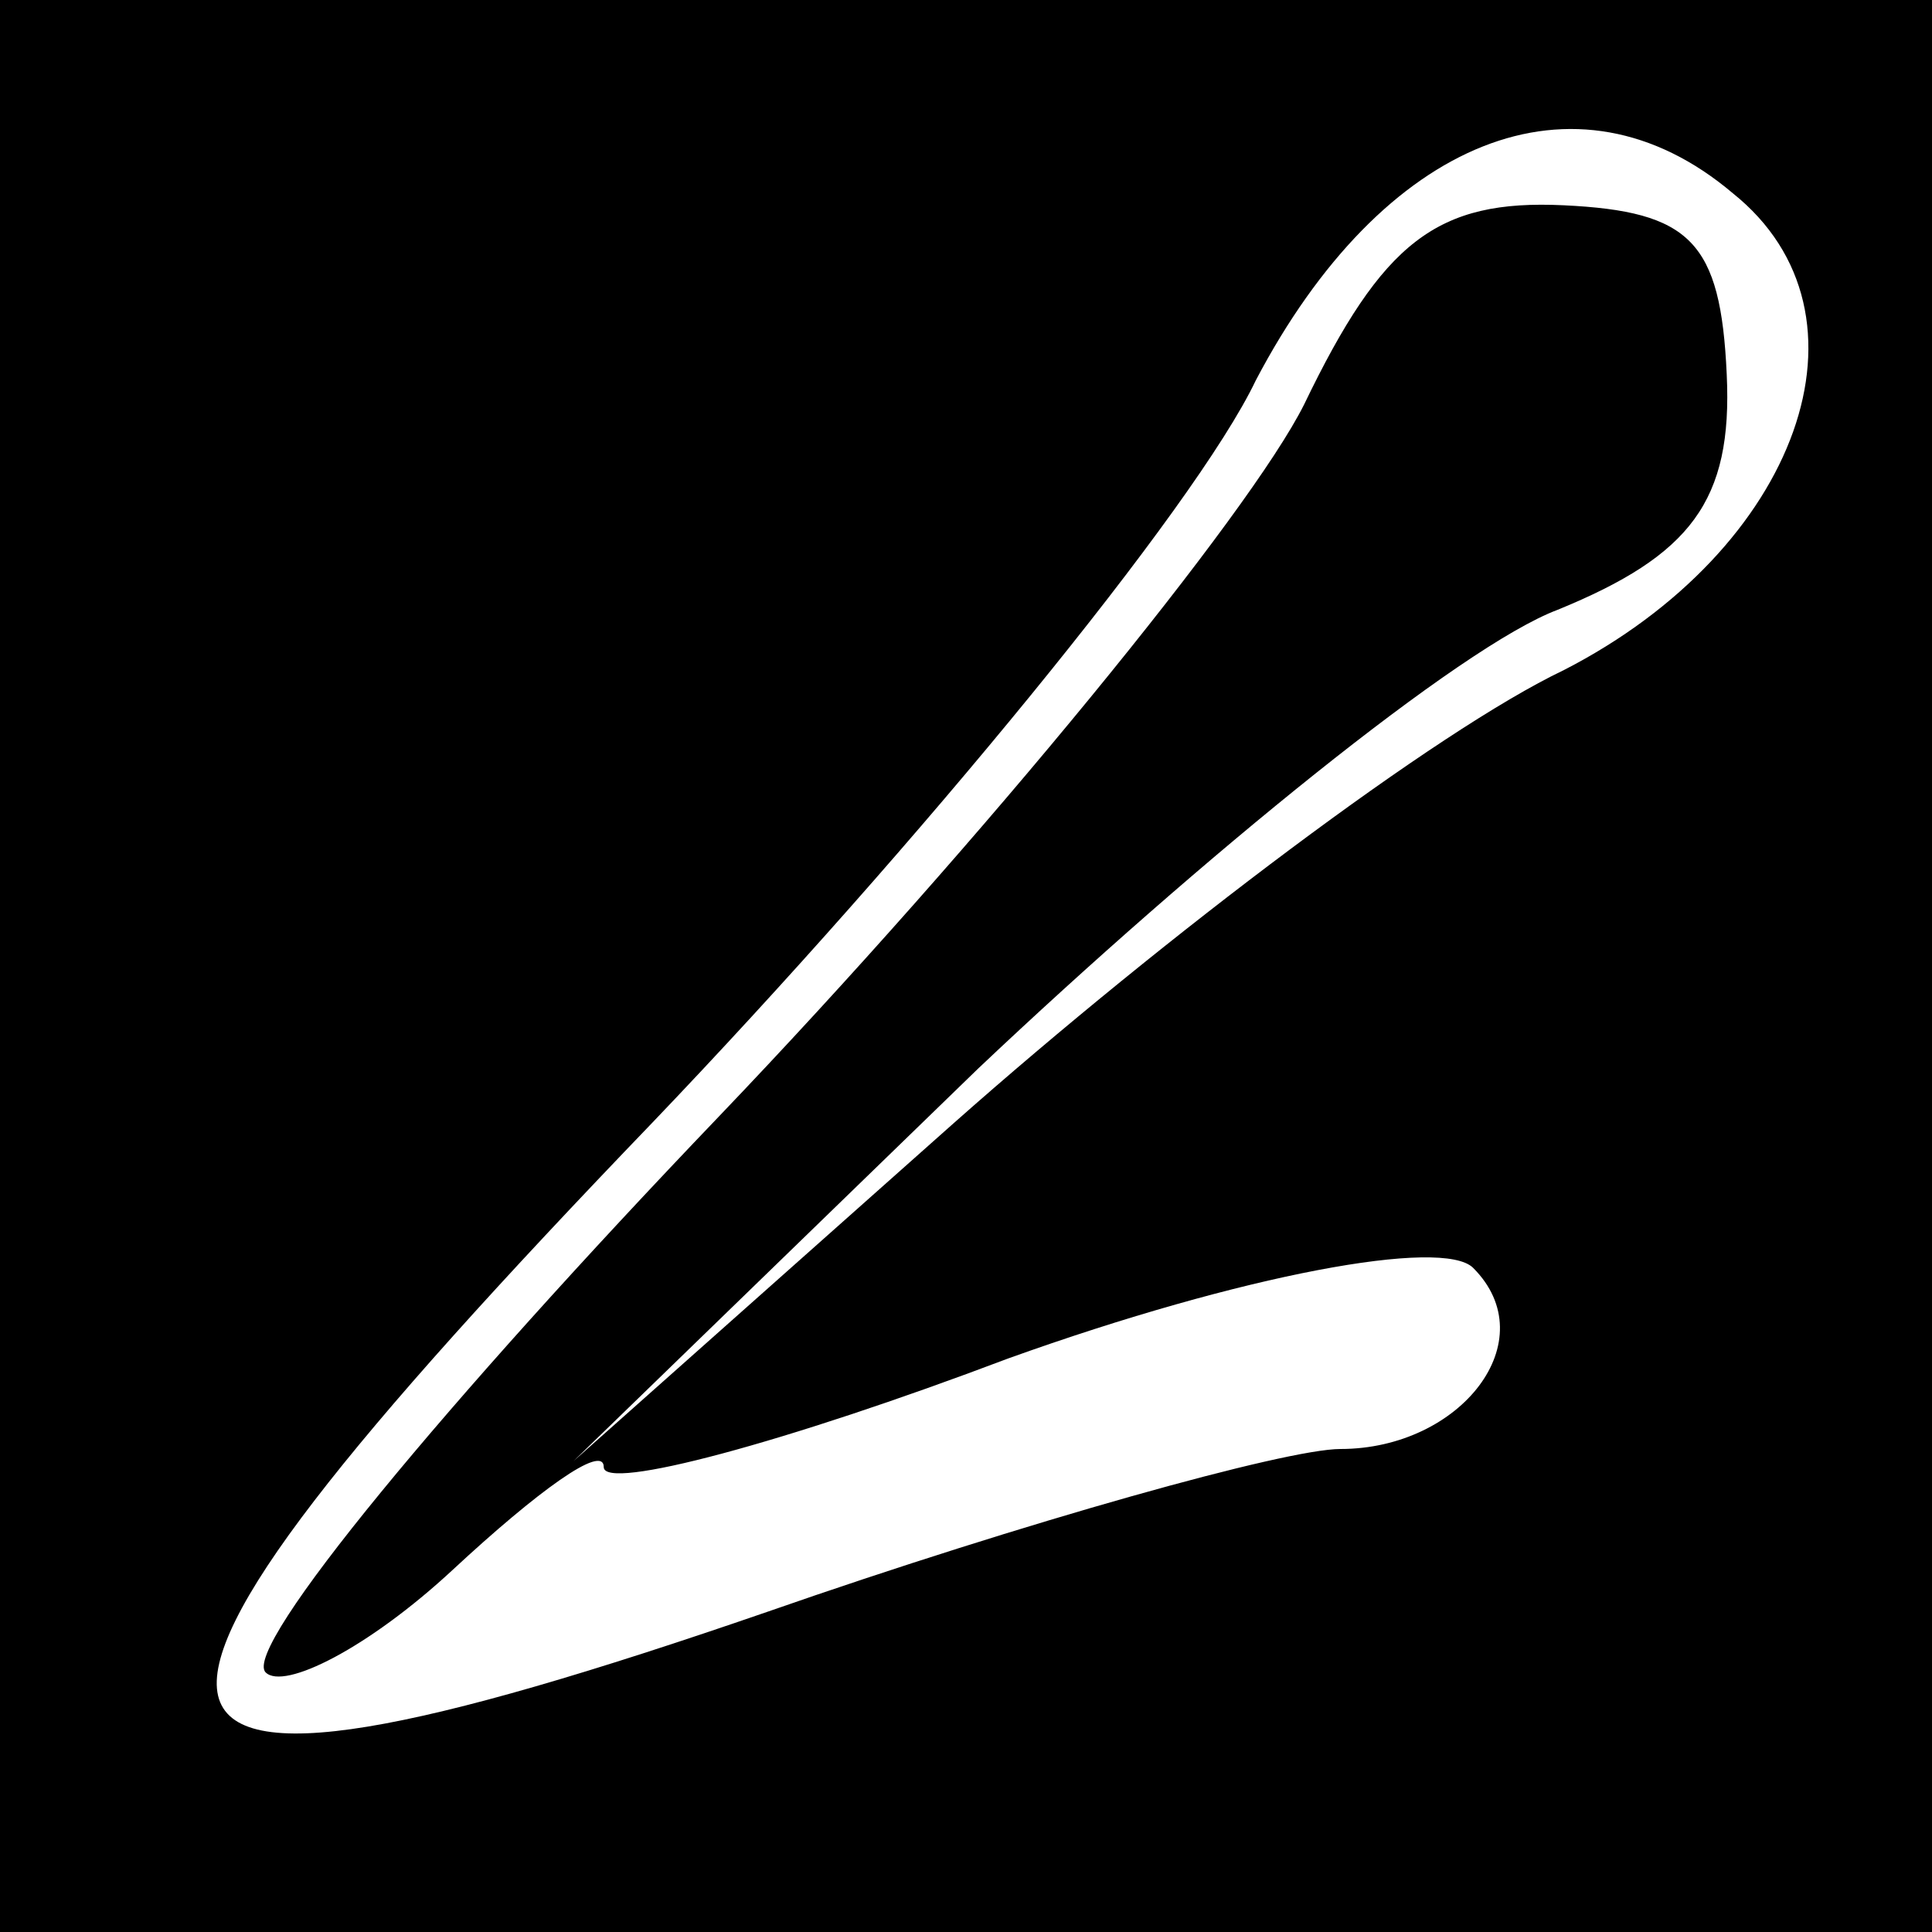 <?xml version="1.0" standalone="no"?>
<!DOCTYPE svg PUBLIC "-//W3C//DTD SVG 20010904//EN"
 "http://www.w3.org/TR/2001/REC-SVG-20010904/DTD/svg10.dtd">
<svg version="1.0" xmlns="http://www.w3.org/2000/svg"
 width="32pt" height="32pt" viewBox="0 0 32 32"
 preserveAspectRatio="xMidYMid meet">
<rect x="0" y="0" width="32" height="32" fill="#808080" stroke="none"/>
<g transform="translate(0,32) scale(0.1,-0.1)"
fill="#000000" stroke="none">
<path fill="#000000" stroke="none" d="M0 160 l0 -160 160 0 160 0 0 160 0
160 -160 0 -160 0 0 -160z"/>
<path fill="#ffffff" stroke="none" d="M287 288 c25 -20 11 -59 -28 -79 -21
-10 -66 -44 -101 -75 l-63 -56 67 65 c37 35 80 70 96 76 22 9 29 18 28 39 -1
22 -6 27 -27 28 -21 1 -30 -6 -43 -33 -9 -18 -53 -72 -97 -118 -45 -47 -79
-88 -75 -92 3 -3 17 4 31 17 14 13 25 21 25 17 0 -4 30 4 67 18 39 14 72 20
77 15 12 -12 -2 -30 -22 -30 -9 0 -52 -12 -95 -27 -116 -40 -120 -24 -19 81
44 46 90 102 100 123 21 40 53 53 79 31z"/>
</g>
</svg>
